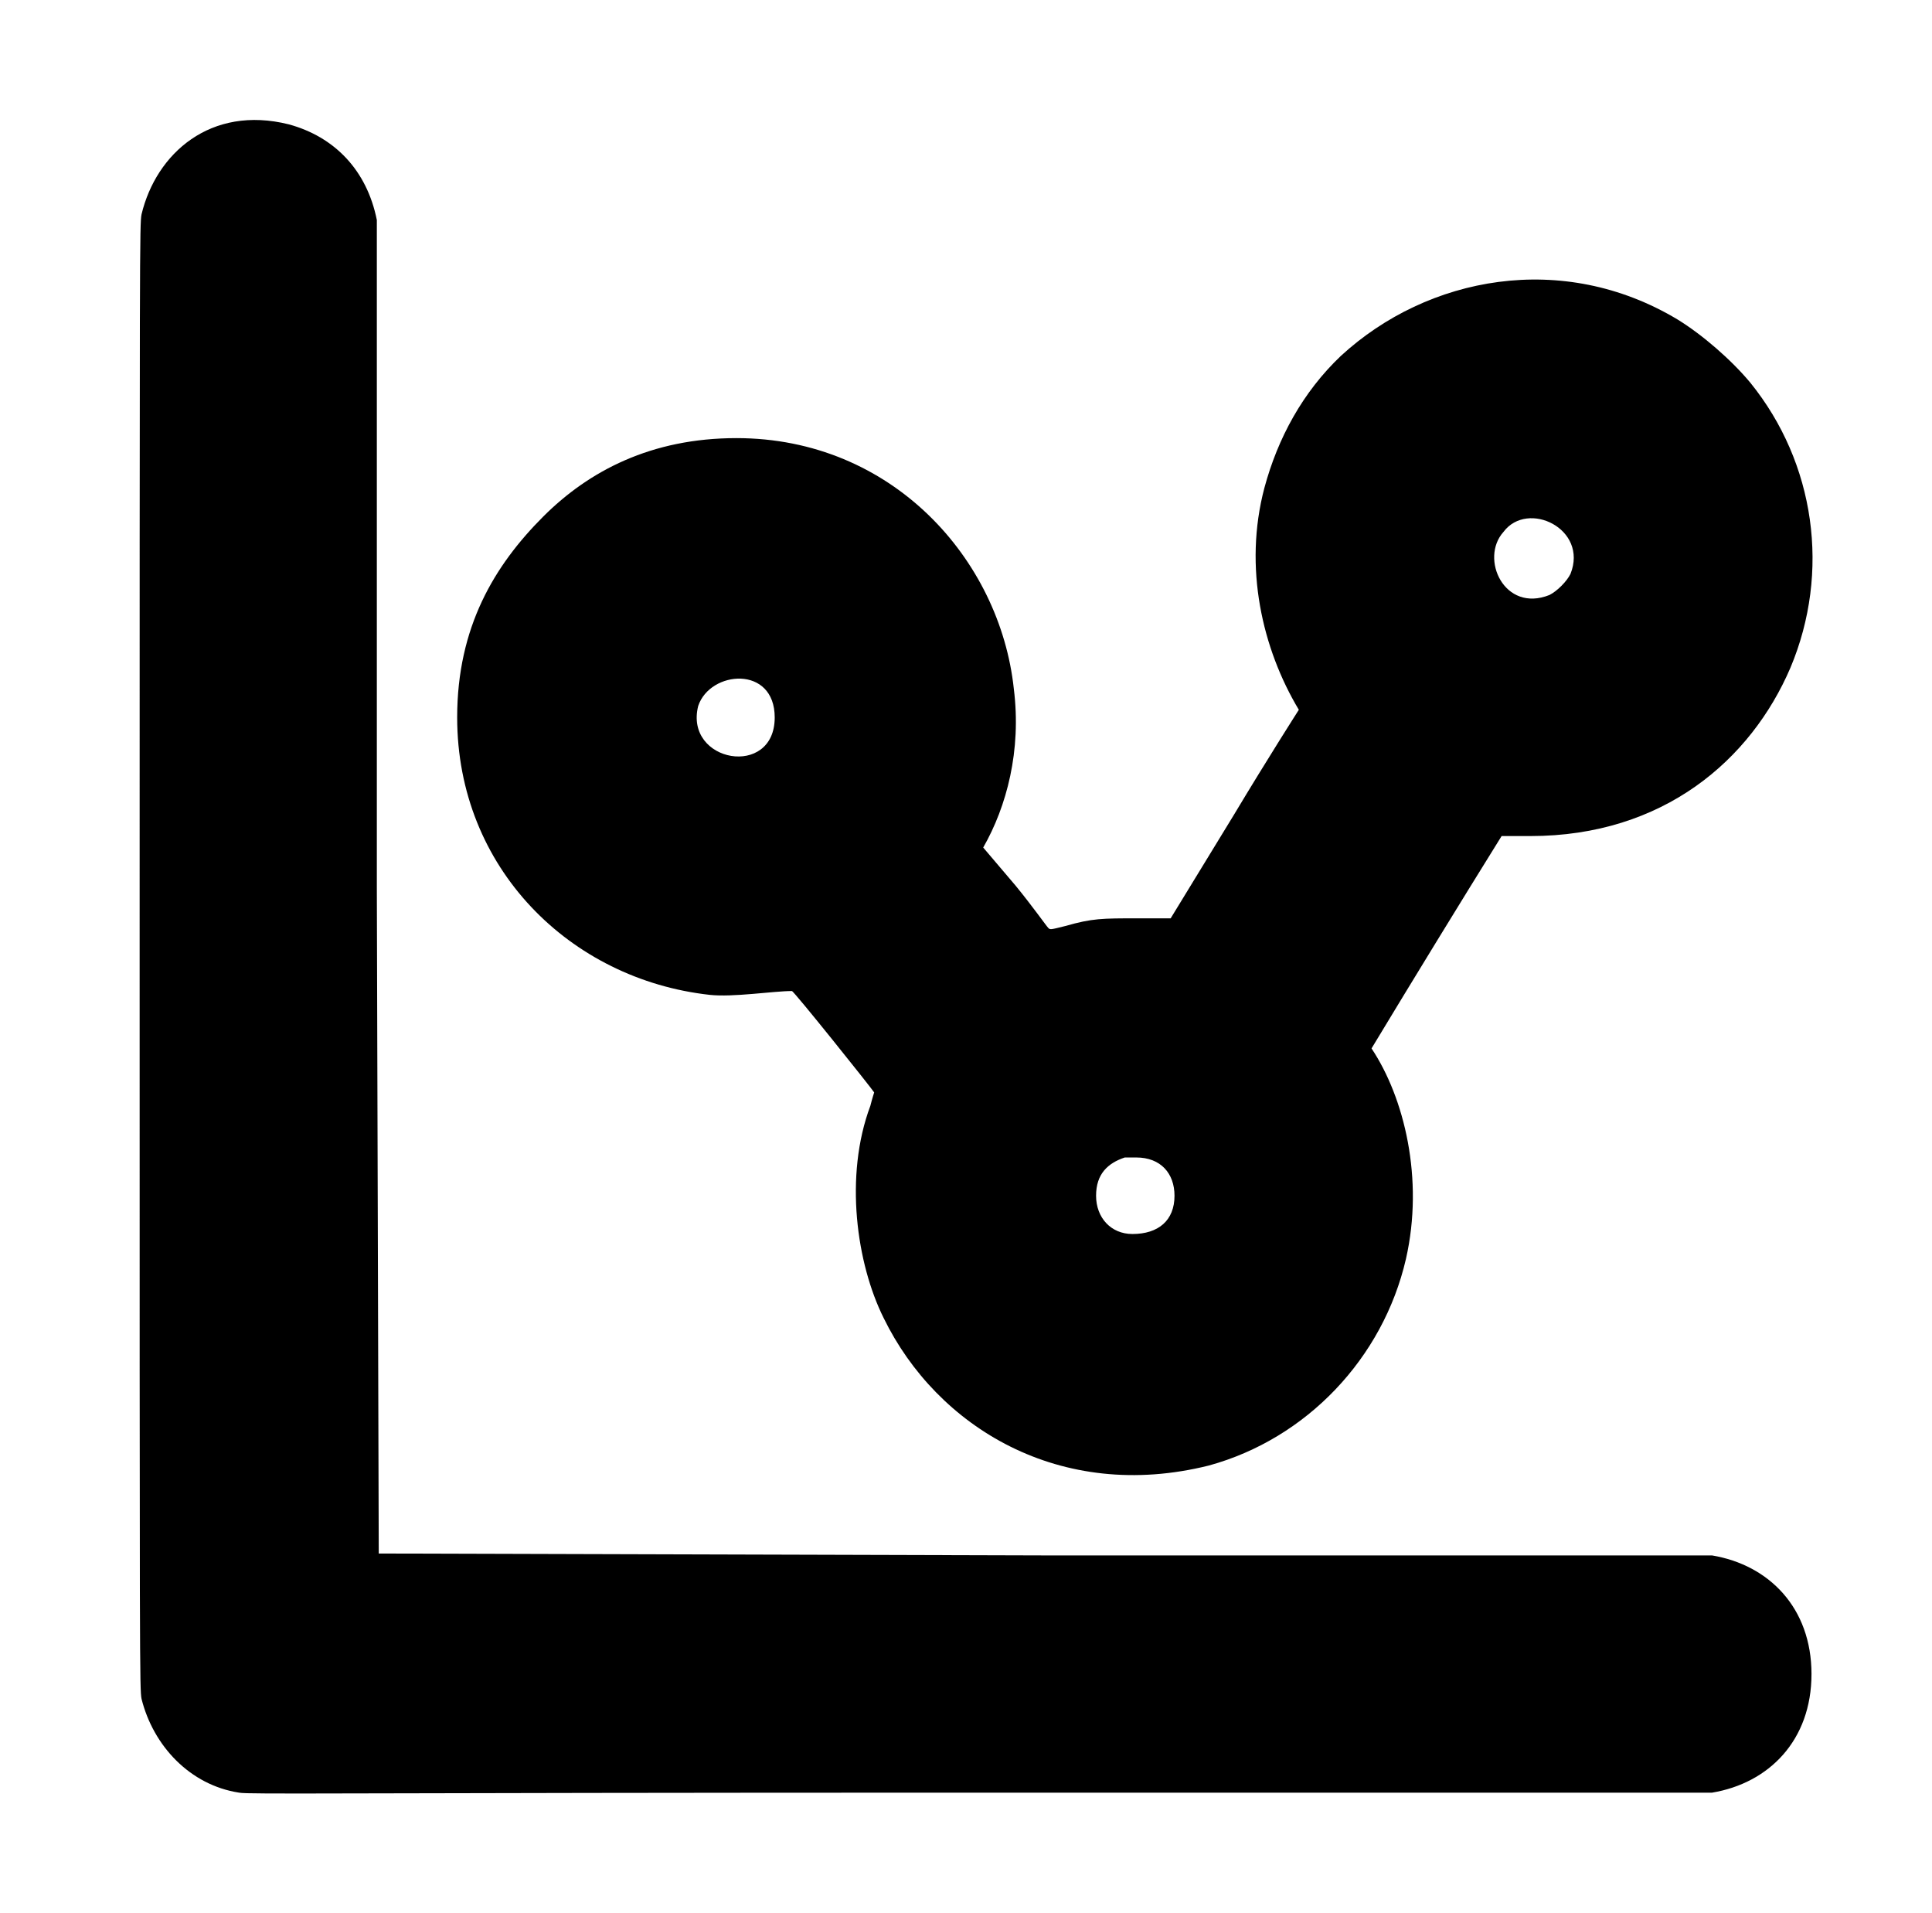 <?xml version="1.0" standalone="no"?>
<!DOCTYPE svg PUBLIC "-//W3C//DTD SVG 1.1//EN" "http://www.w3.org/Graphics/SVG/1.1/DTD/svg11.dtd" >
<svg xmlns="http://www.w3.org/2000/svg" xmlns:xlink="http://www.w3.org/1999/xlink" version="1.1" viewBox="-10 0 1010 1000">
  <g transform="matrix(1 0 0 -1 0 800)">
   <path fill="currentColor"
d="M937 -75c0 -34.664 -22.228 -57.038 -52 -62h-383c-339 0 -382 -1 -387 0c-25.672 3.949 -44.858 24.433 -51 49c-1 5 -1 16 -1 388s0 383 1 388c7.623 31.762 36.092 57.227 77 47c23.834 -6.5 40.78 -23.898 46 -50v-349l1 -348l348 -1h349
c29.776 -4.963 52 -27.379 52 -62zM691 614c45.279 41.657 115.907 55.056 176 19c13 -8 28 -21 38 -33c34 -42 42 -99 21 -149c-20.596 -48.058 -66.309 -88 -136 -88h-15c-22.866 -36.801 -45.531 -73.802 -68 -111c17.111 -25.666 27.507 -68.169 18 -110
c-12 -52 -52 -94 -103 -108c-77.803 -19.451 -142.159 20.052 -170 77c-14.199 28.397 -20.77 74.28 -7 111c1 4 2 7 2 7c-2 3 -42 53 -43 53c-9.659 0 -30.804 -3.355 -43 -2c-72.973 8.108 -132 66.275 -132 145c0 47.291 19.528 79.528 45 105
c23.859 23.859 56.486 41 101 41c81.562 0 137.764 -63.46 145 -131c4.051 -32.406 -3.753 -61.568 -16 -83l17 -20c9 -11 16 -21 17 -22s1 -1 9 1c14 4 19 4 38 4h17l33 54c18 30 34 55 34 55c-19.102 31.836 -29.01 74.405 -18 116c7 26 20 50 40 69z
M811 500c9.444 23.609 -22.386 38.819 -35 22c-12.571 -13.967 0.422 -42.431 24 -33c4 2 9 7 11 11zM395 425c0 27.437 -33.789 24.632 -40 6c-7.393 -29.572 40 -38.016 40 -6zM578 195c-8.925 -2.975 -15 -8.659 -15 -20
c0 -11.438 7.751 -20 19 -20c13.537 0 22 7.05 22 20c0 11.621 -7.17 20 -20 20h-6z" />
  </g>

</svg>
